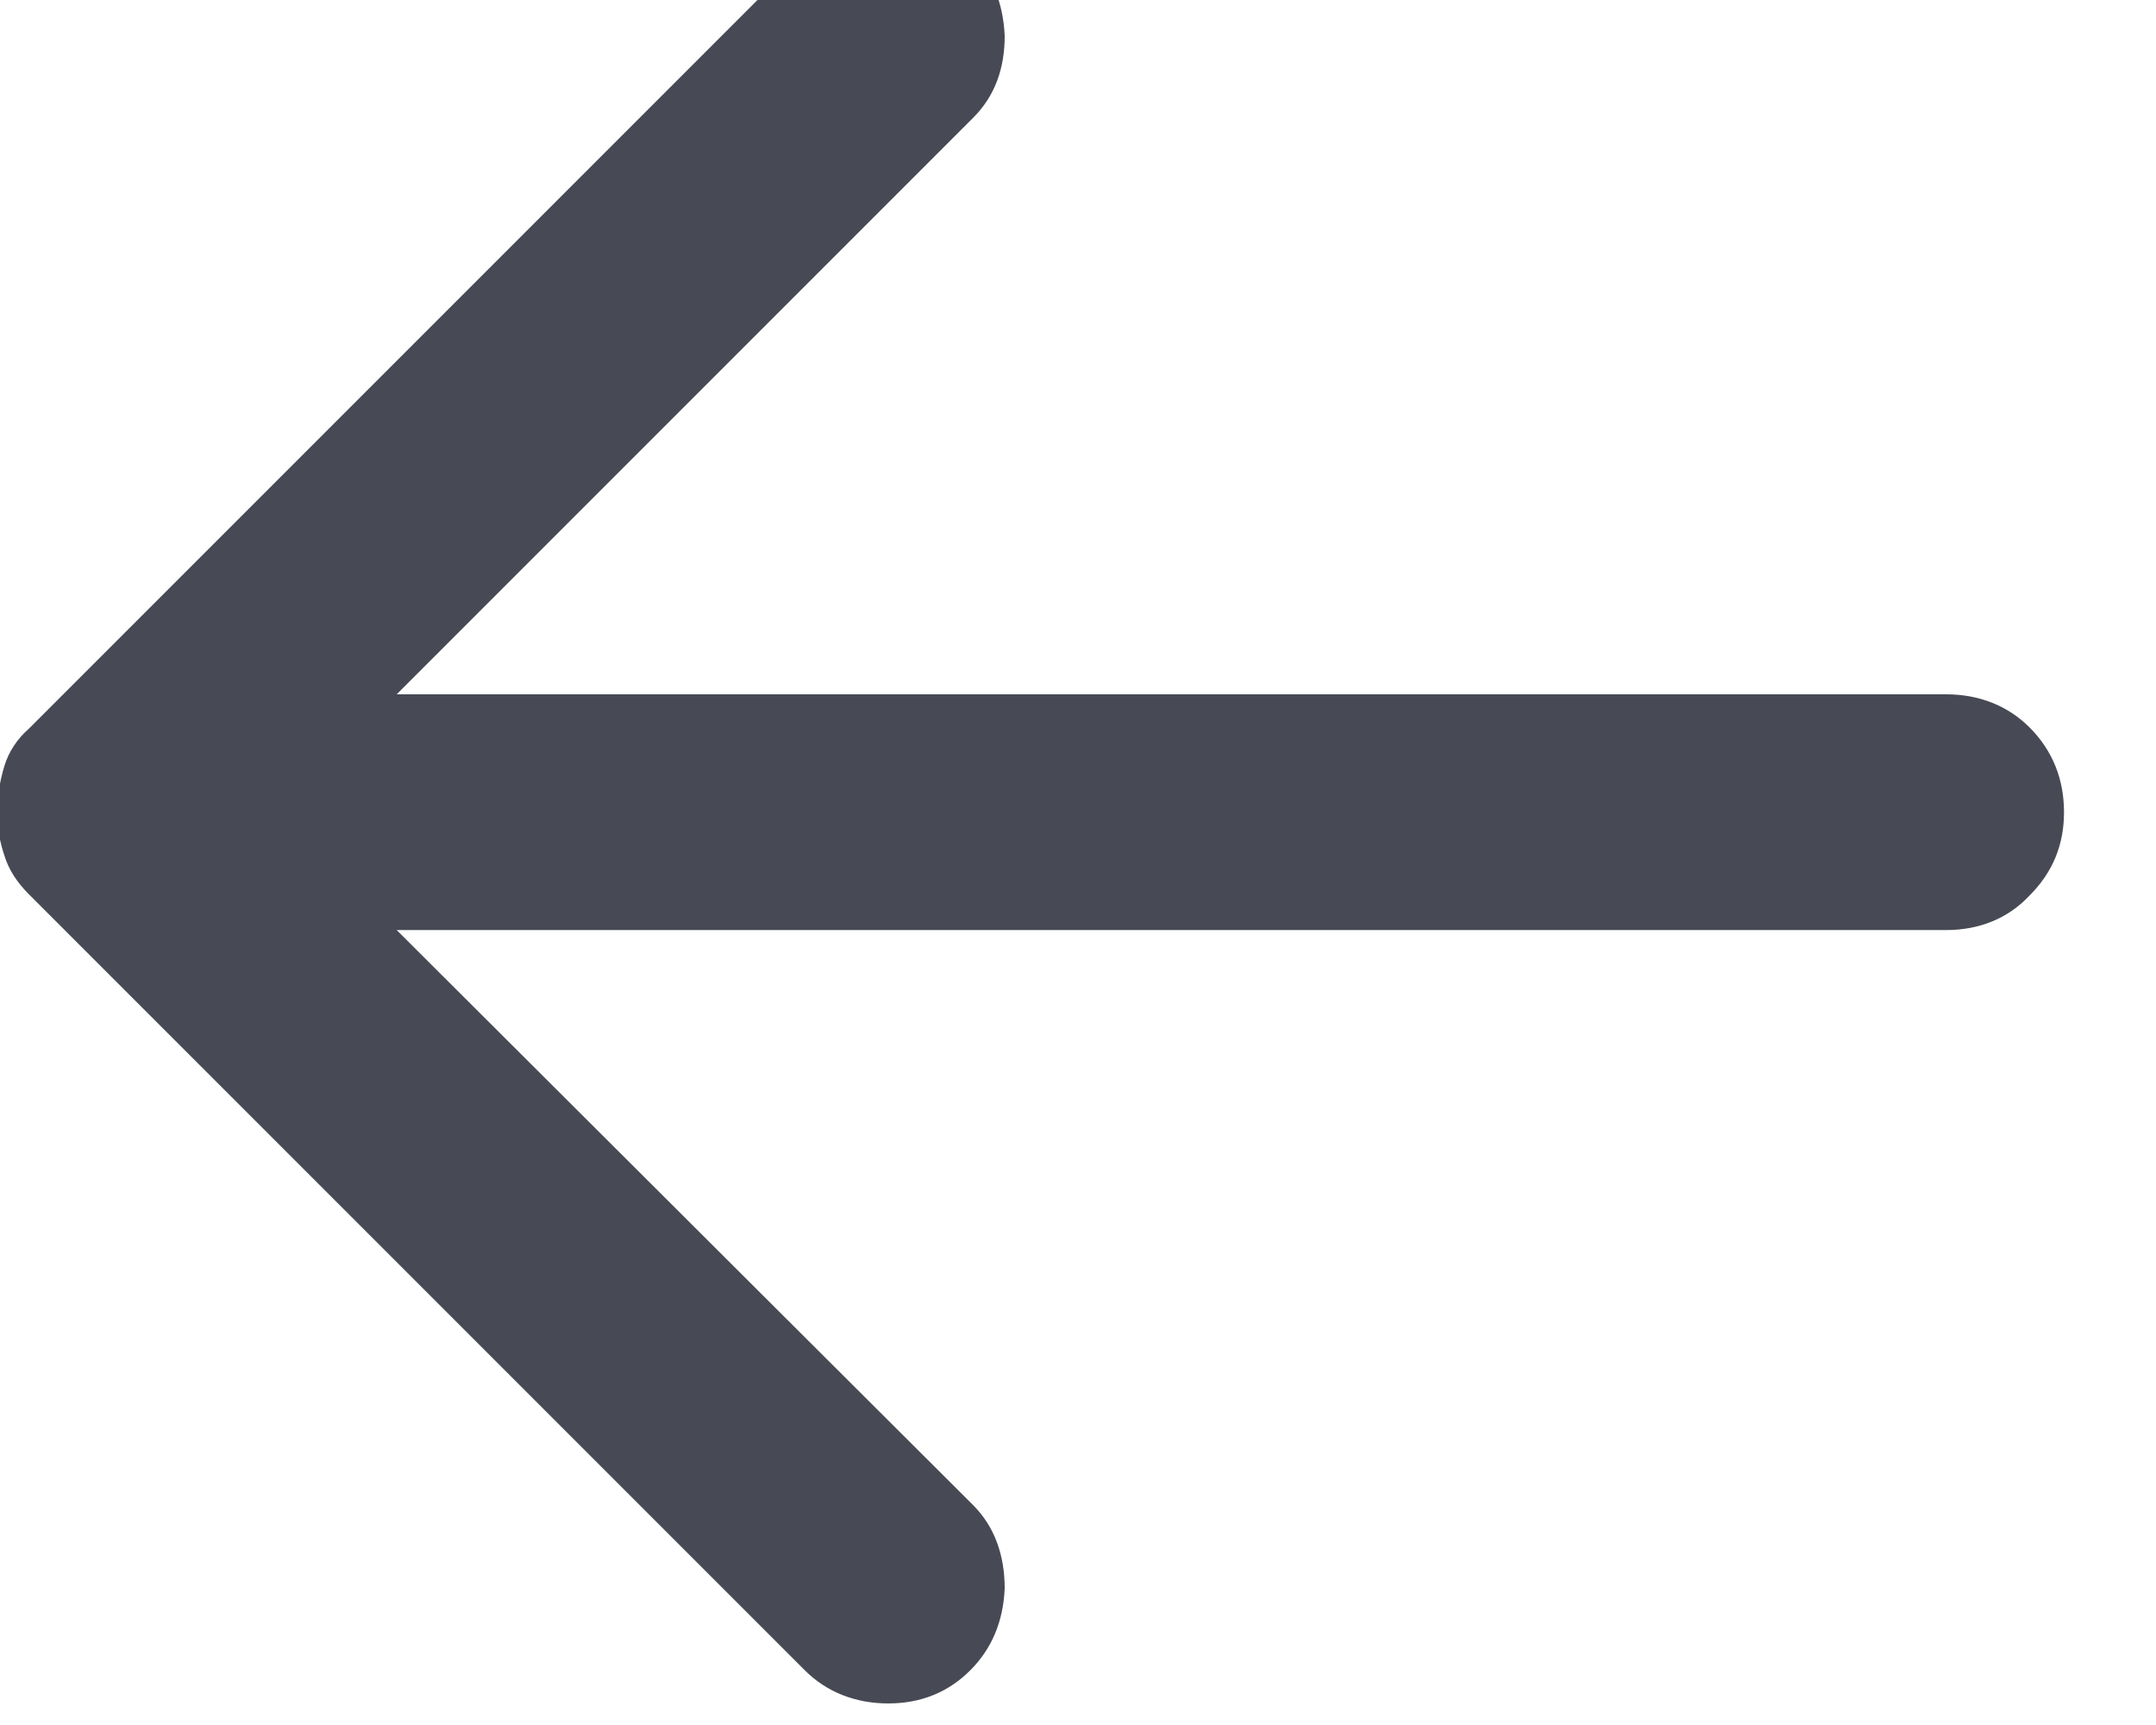 <svg width="15" height="12" viewBox="0 0 15 12" fill="none" xmlns="http://www.w3.org/2000/svg" xmlns:xlink="http://www.w3.org/1999/xlink">
	<defs/>
	<path id="Vector" d="M6.75 11.62C6.9 11.47 6.98 11.28 6.99 11.05C6.99 10.82 6.92 10.62 6.77 10.47L2.76 6.47L13.54 6.47C13.77 6.47 13.97 6.39 14.12 6.23C14.28 6.07 14.36 5.88 14.36 5.65C14.36 5.42 14.28 5.22 14.12 5.06C13.97 4.91 13.77 4.83 13.54 4.83L2.76 4.83L6.77 0.82C6.92 0.67 6.99 0.48 6.99 0.25C6.98 0.02 6.9 -0.18 6.75 -0.33C6.6 -0.48 6.41 -0.55 6.18 -0.55C5.95 -0.55 5.75 -0.48 5.6 -0.33L0.2 5.07C0.12 5.14 0.06 5.23 0.03 5.33C0 5.43 -0.02 5.54 -0.02 5.65C-0.02 5.76 0 5.86 0.03 5.95C0.06 6.05 0.12 6.14 0.2 6.22L5.6 11.62C5.75 11.77 5.95 11.85 6.18 11.85C6.41 11.85 6.6 11.77 6.75 11.62Z" fill="#474A54" fill-opacity="1" fill-rule="nonzero"/>
</svg>
